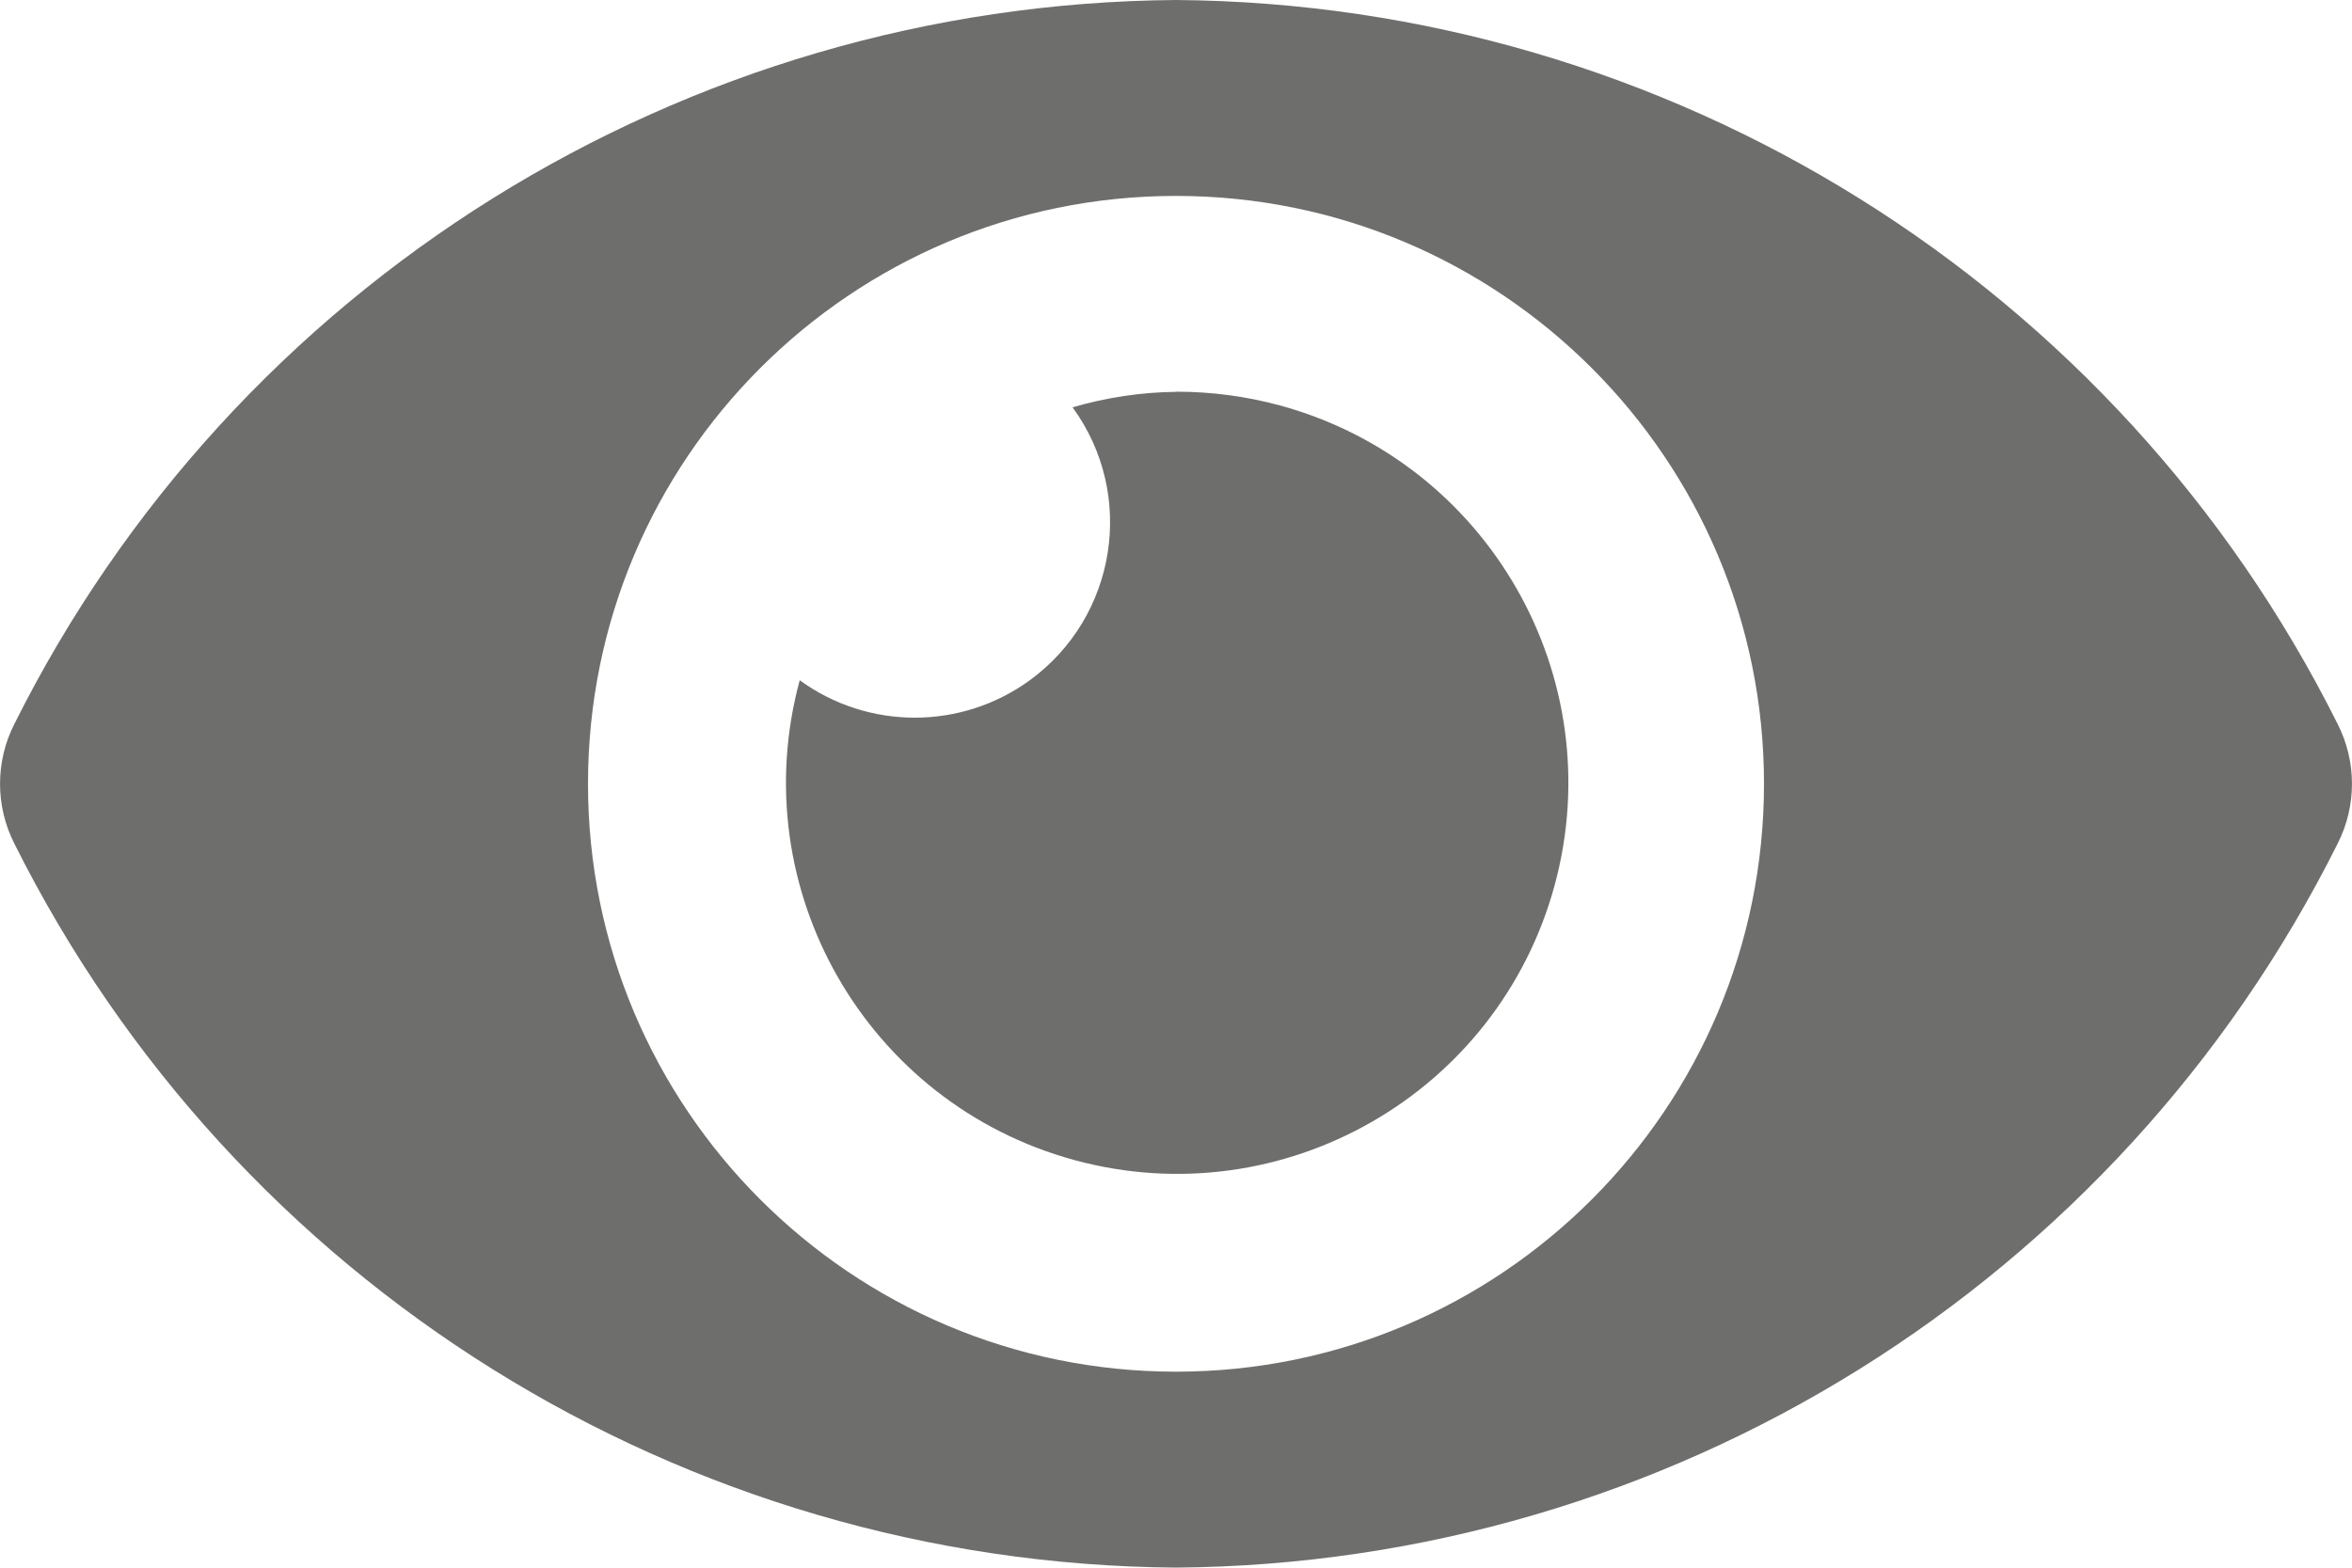 <?xml version="1.0" encoding="UTF-8"?><svg id="Layer_2" xmlns="http://www.w3.org/2000/svg" viewBox="0 0 170.08 113.39"><defs><style>.cls-1{fill:#6e6e6d;}</style></defs><g id="Layer_1-2"><path id="Icon_awesome-eye" class="cls-1" d="M169.05,52.38C153.13,20.51,120.66,.27,85.04,0,49.41,.27,16.95,20.51,1.03,52.38c-1.37,2.71-1.37,5.91,0,8.62,15.92,31.87,48.38,52.12,84.01,52.38,35.63-.27,68.09-20.51,84.01-52.38,1.37-2.71,1.37-5.91,0-8.62Zm-84.01,46.83c-23.48,0-42.52-19.04-42.52-42.52S61.55,14.17,85.04,14.17s42.52,19.04,42.52,42.52-19.04,42.52-42.52,42.52h0Zm0-70.87c-2.53,.03-5.04,.41-7.48,1.12,4.6,6.3,3.21,15.14-3.09,19.74-4.96,3.61-11.68,3.61-16.64,0-4.09,15.07,4.81,30.61,19.88,34.71,15.07,4.09,30.61-4.81,34.71-19.88,4.09-15.07-4.81-30.61-19.88-34.71-2.44-.66-4.95-.99-7.48-.99l-.02,.02Z"/></g></svg>